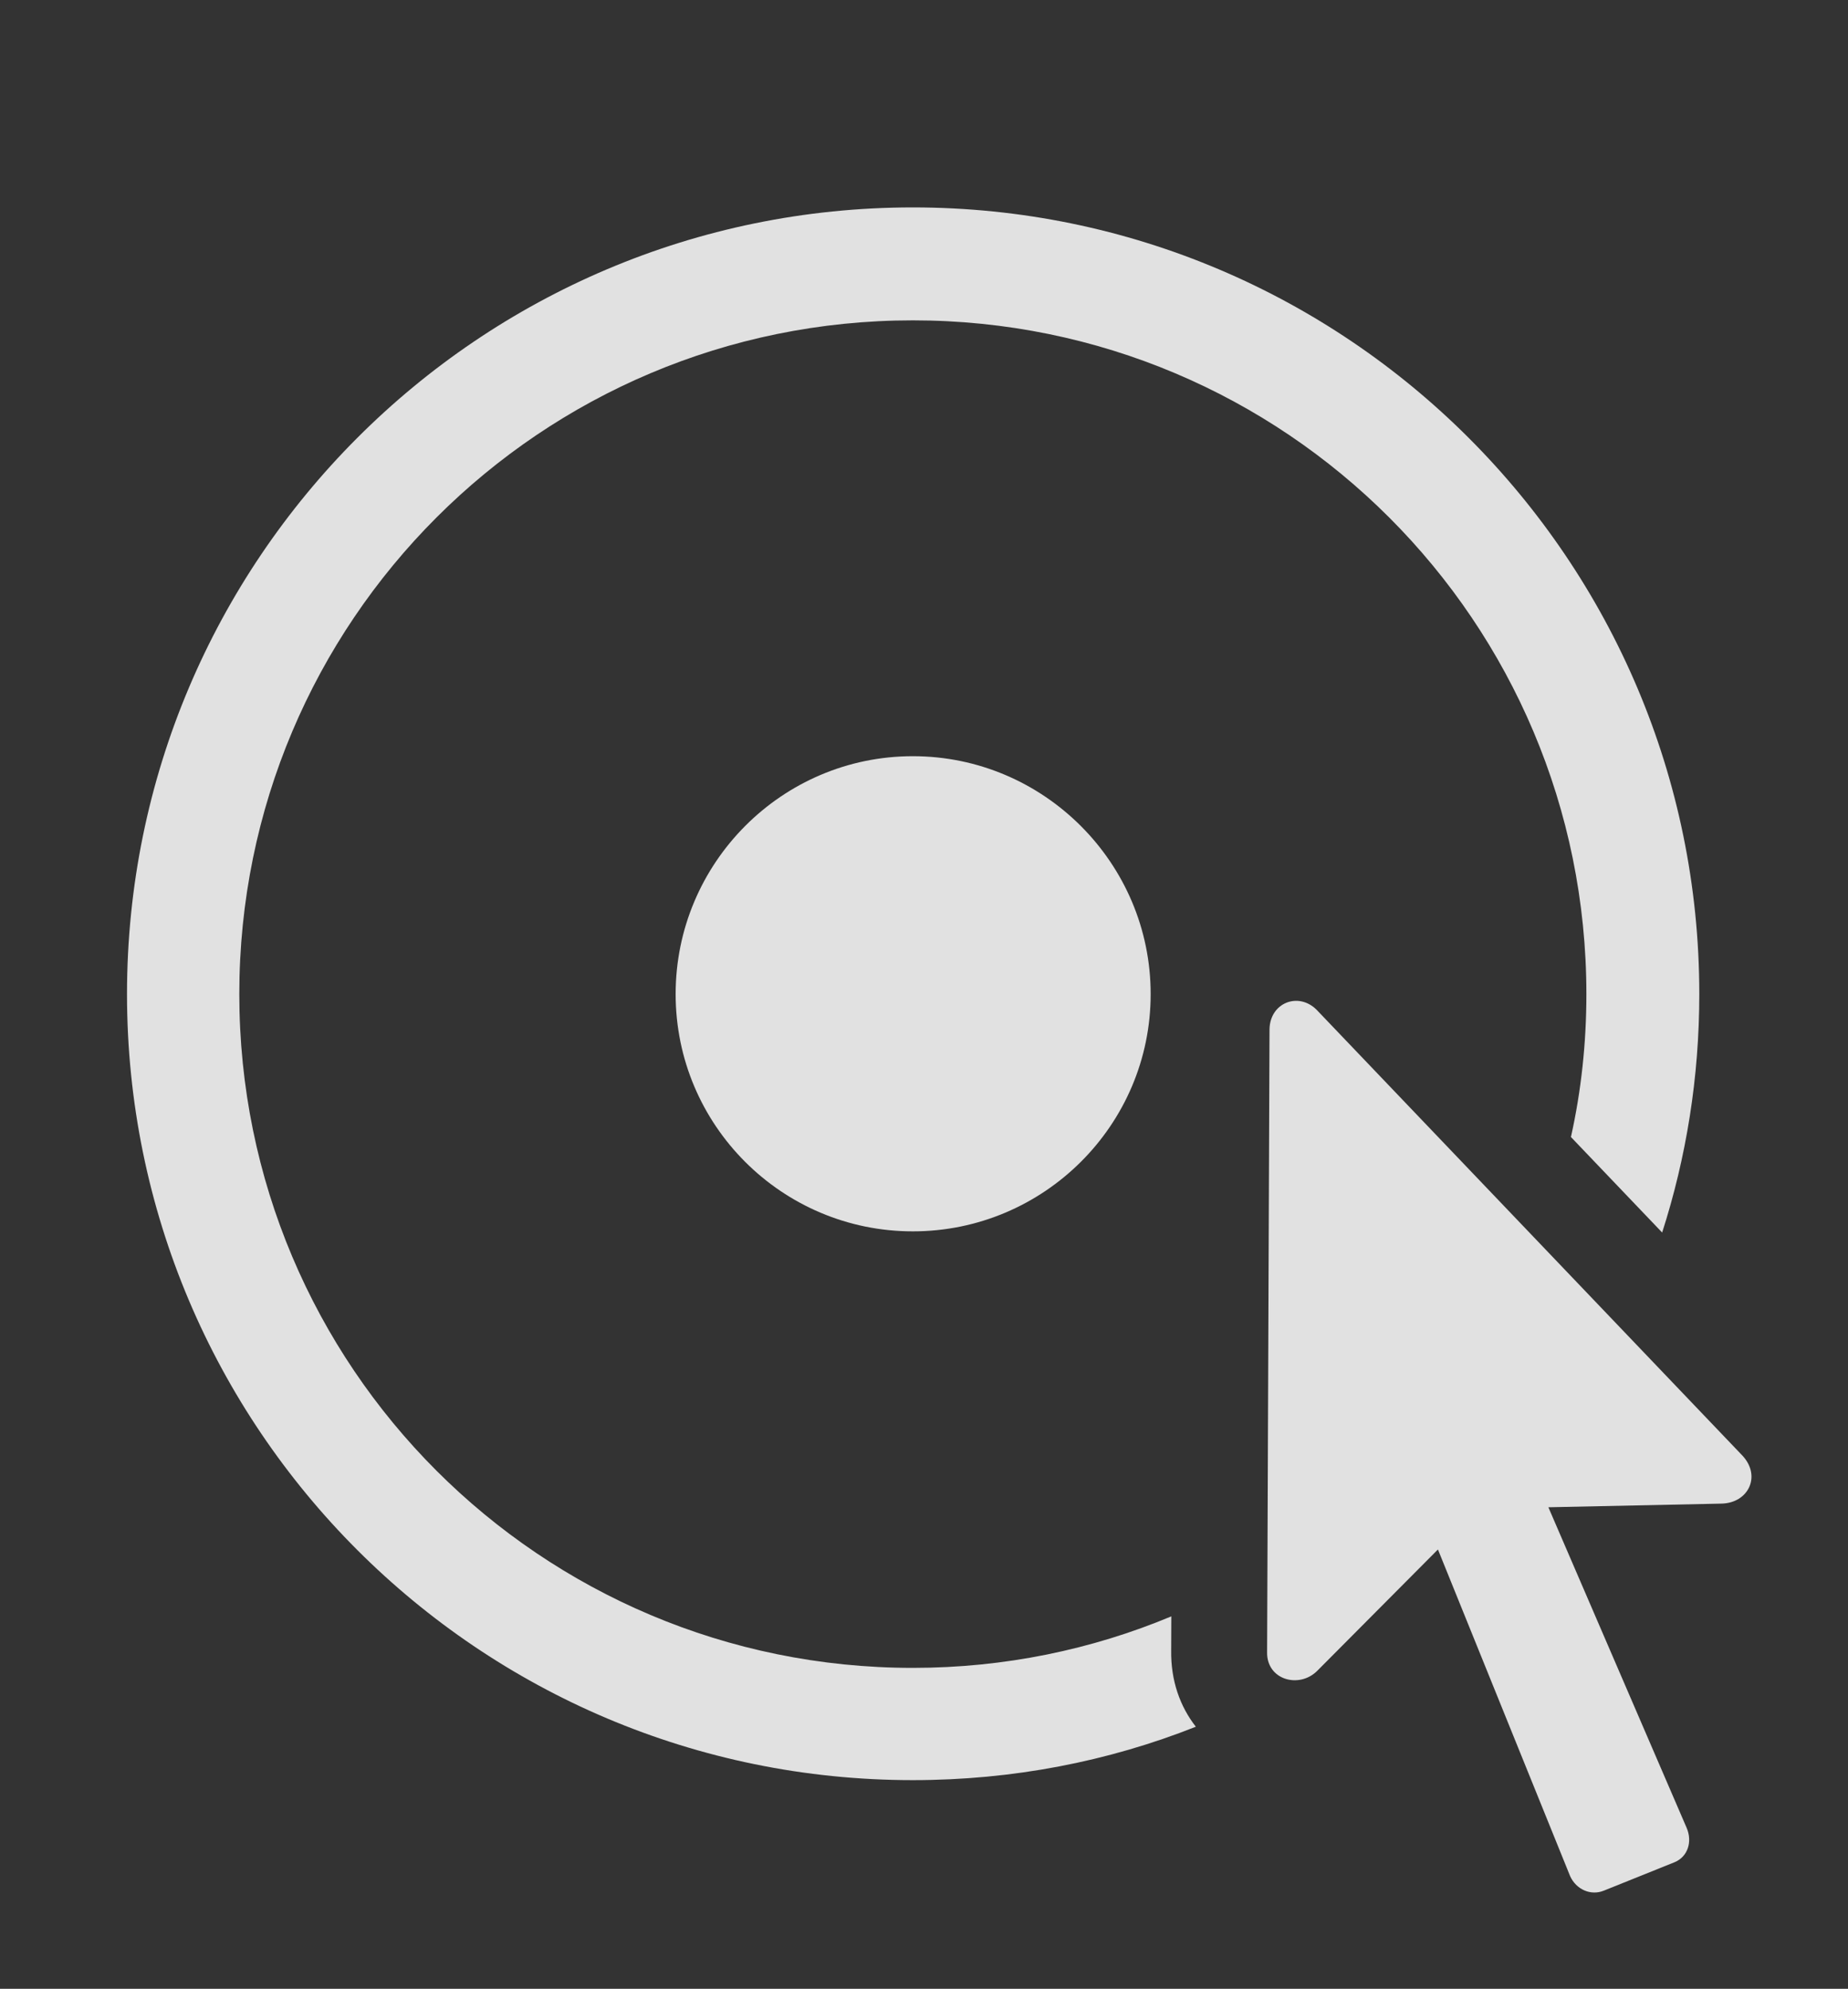 <?xml version="1.0" encoding="UTF-8"?>
<!--Generator: Apple Native CoreSVG 326-->
<!DOCTYPE svg
PUBLIC "-//W3C//DTD SVG 1.1//EN"
       "http://www.w3.org/Graphics/SVG/1.1/DTD/svg11.dtd">
<svg version="1.1" xmlns="http://www.w3.org/2000/svg" xmlns:xlink="http://www.w3.org/1999/xlink" viewBox="0 0 29.901 32.17">
 <rect x="0" y="0" width="29.901" height="32.17" fill="#333333" stroke="none"/>
 <g>
  <rect height="32.17" opacity="0" width="29.901" x="0" y="0"/>
  <path d="M27.495 16.08C27.495 17.425 27.285 18.721 26.894 19.937L25.418 18.392C25.584 17.648 25.668 16.874 25.668 16.08C25.668 10.055 20.795 5.182 14.77 5.182C8.745 5.182 3.872 10.055 3.872 16.08C3.872 22.105 8.745 26.979 14.77 26.979C16.253 26.979 17.666 26.683 18.952 26.146L18.95 26.695C18.942 27.185 19.094 27.605 19.349 27.931C17.932 28.493 16.386 28.795 14.77 28.795C7.748 28.795 2.055 23.102 2.055 16.08C2.055 9.059 7.748 3.355 14.77 3.355C21.791 3.355 27.495 9.059 27.495 16.08Z" fill="white" fill-opacity="0.85"/>
  <path d="M18.618 16.08C18.618 18.199 16.889 19.918 14.77 19.918C12.651 19.918 10.932 18.199 10.932 16.08C10.932 13.961 12.651 12.232 14.77 12.232C16.889 12.232 18.618 13.961 18.618 16.08Z" fill="white" fill-opacity="0.85"/>
  <path d="M20.502 26.725C20.493 27.174 21.02 27.32 21.313 27.027L23.266 25.064L25.405 30.348C25.502 30.562 25.737 30.67 25.952 30.582L27.094 30.123C27.309 30.035 27.387 29.791 27.29 29.566L25.053 24.381L27.856 24.322C28.286 24.312 28.5 23.883 28.198 23.551L21.303 16.334C21.01 16.041 20.551 16.217 20.541 16.646Z" fill="white" fill-opacity="0.85"/>
 </g>
</svg>
